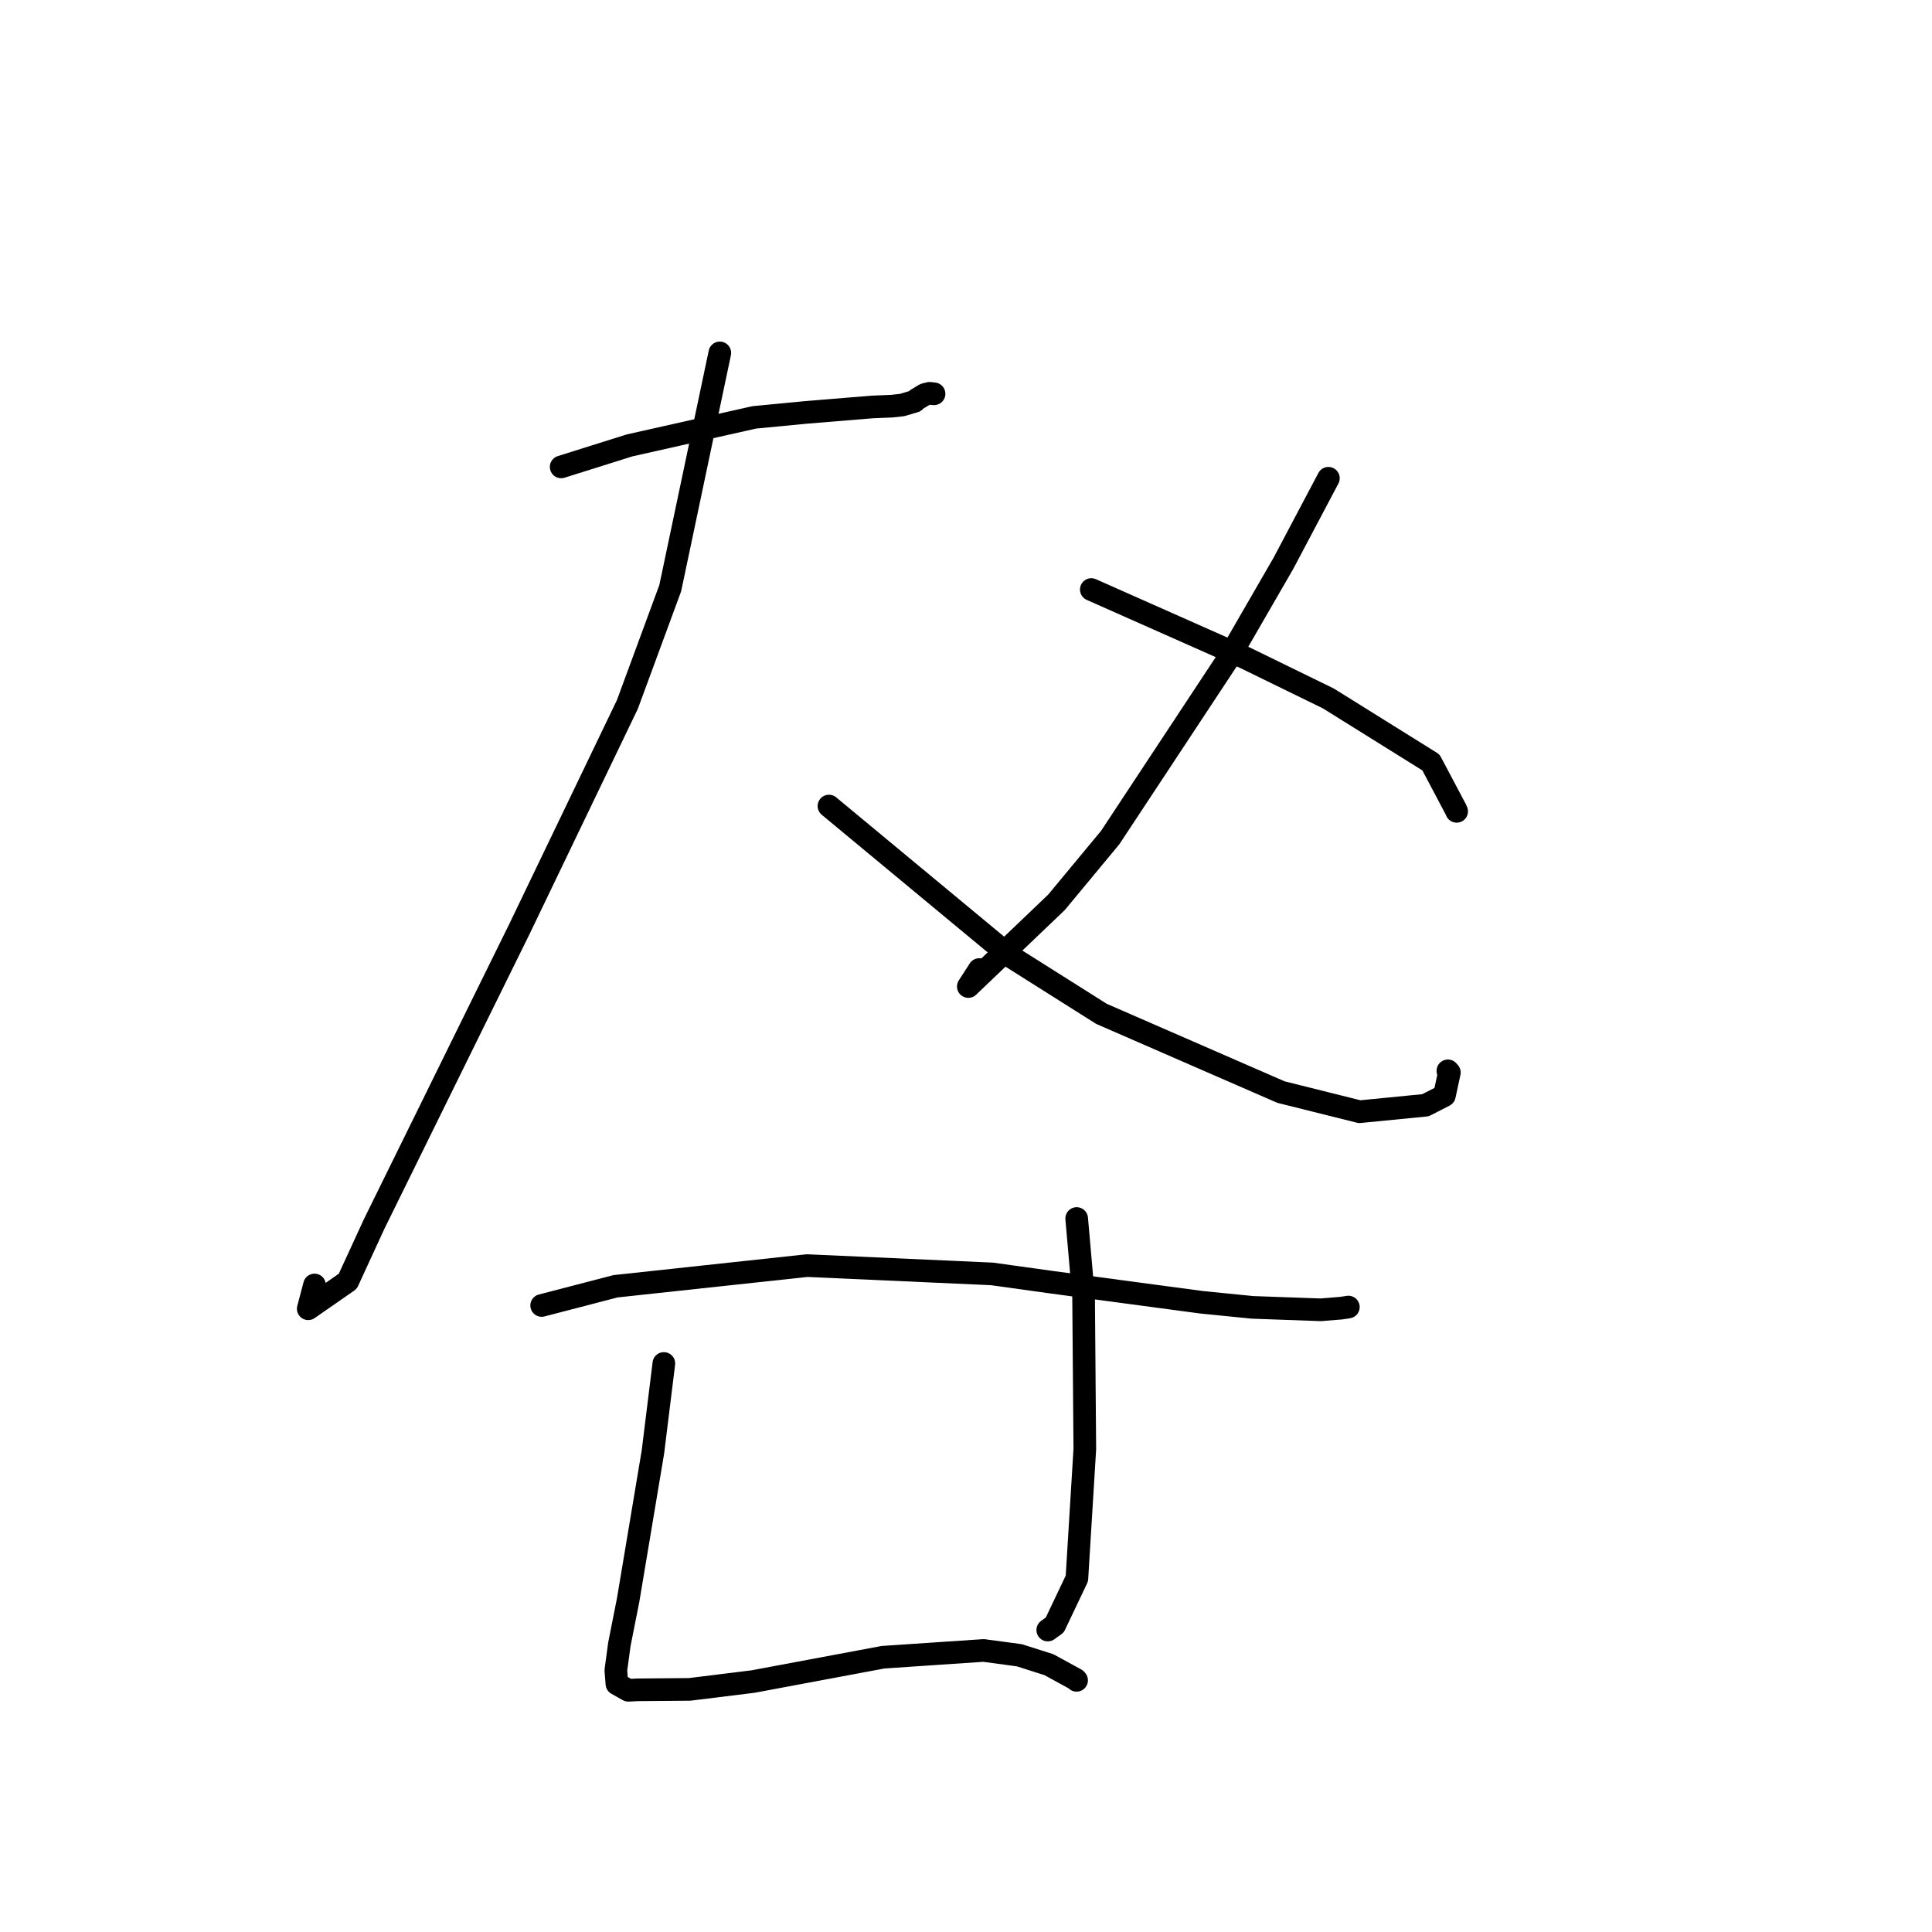 <?xml version="1.0" standalone="no"?>
    <svg width="256" height="256" xmlns="http://www.w3.org/2000/svg" version="1.1">
    <polyline stroke="black" stroke-width="3" stroke-linecap="round" fill="transparent" stroke-linejoin="round" points="74.358 61.868 83.406 59.022 99.94 55.305 106.766 54.649 115.575 53.925 118.164 53.818 119.527 53.67 121.191 53.177 121.465 52.92 122.557 52.266 123.185 52.114 123.561 52.158 123.767 52.182 " />
        <polyline stroke="black" stroke-width="3" stroke-linecap="round" fill="transparent" stroke-linejoin="round" points="95.38 46.762 88.811 77.931 83.13 93.347 68.767 123.221 62.219 136.504 49.572 162.197 46.084 169.774 40.844 173.418 41.674 170.267 " />
        <polyline stroke="black" stroke-width="3" stroke-linecap="round" fill="transparent" stroke-linejoin="round" points="109.84 106.806 133.78 126.661 145.948 134.34 169.734 144.706 180.154 147.308 188.881 146.451 191.391 145.167 192.048 142.114 191.851 141.891 " />
        <polyline stroke="black" stroke-width="3" stroke-linecap="round" fill="transparent" stroke-linejoin="round" points="176.02 63.372 170.058 74.643 162.824 87.167 147.11 110.977 139.987 119.567 128.307 130.719 129.758 128.47 " />
        <polyline stroke="black" stroke-width="3" stroke-linecap="round" fill="transparent" stroke-linejoin="round" points="144.604 78.116 165.014 87.175 176.015 92.548 189.605 101.022 192.88 107.206 193.016 107.507 " />
        <polyline stroke="black" stroke-width="3" stroke-linecap="round" fill="transparent" stroke-linejoin="round" points="71.774 172.982 81.561 170.437 106.938 167.699 131.448 168.8 139.482 169.918 159.188 172.555 165.95 173.233 175.008 173.556 177.693 173.338 178.501 173.22 178.638 173.196 178.655 173.193 178.665 173.191 " />
        <polyline stroke="black" stroke-width="3" stroke-linecap="round" fill="transparent" stroke-linejoin="round" points="87.964 180.667 86.514 192.405 83.231 212.019 82.071 217.87 81.602 221.326 81.744 223.122 83.252 223.971 84.503 223.91 91.379 223.853 99.777 222.815 117.01 219.591 130.333 218.694 135.07 219.333 138.981 220.577 142.551 222.526 142.628 222.618 142.655 222.651 " />
        <polyline stroke="black" stroke-width="3" stroke-linecap="round" fill="transparent" stroke-linejoin="round" points="142.666 161.46 143.582 171.906 143.744 192.013 142.693 209.158 139.761 215.326 138.834 215.989 " />
        </svg>